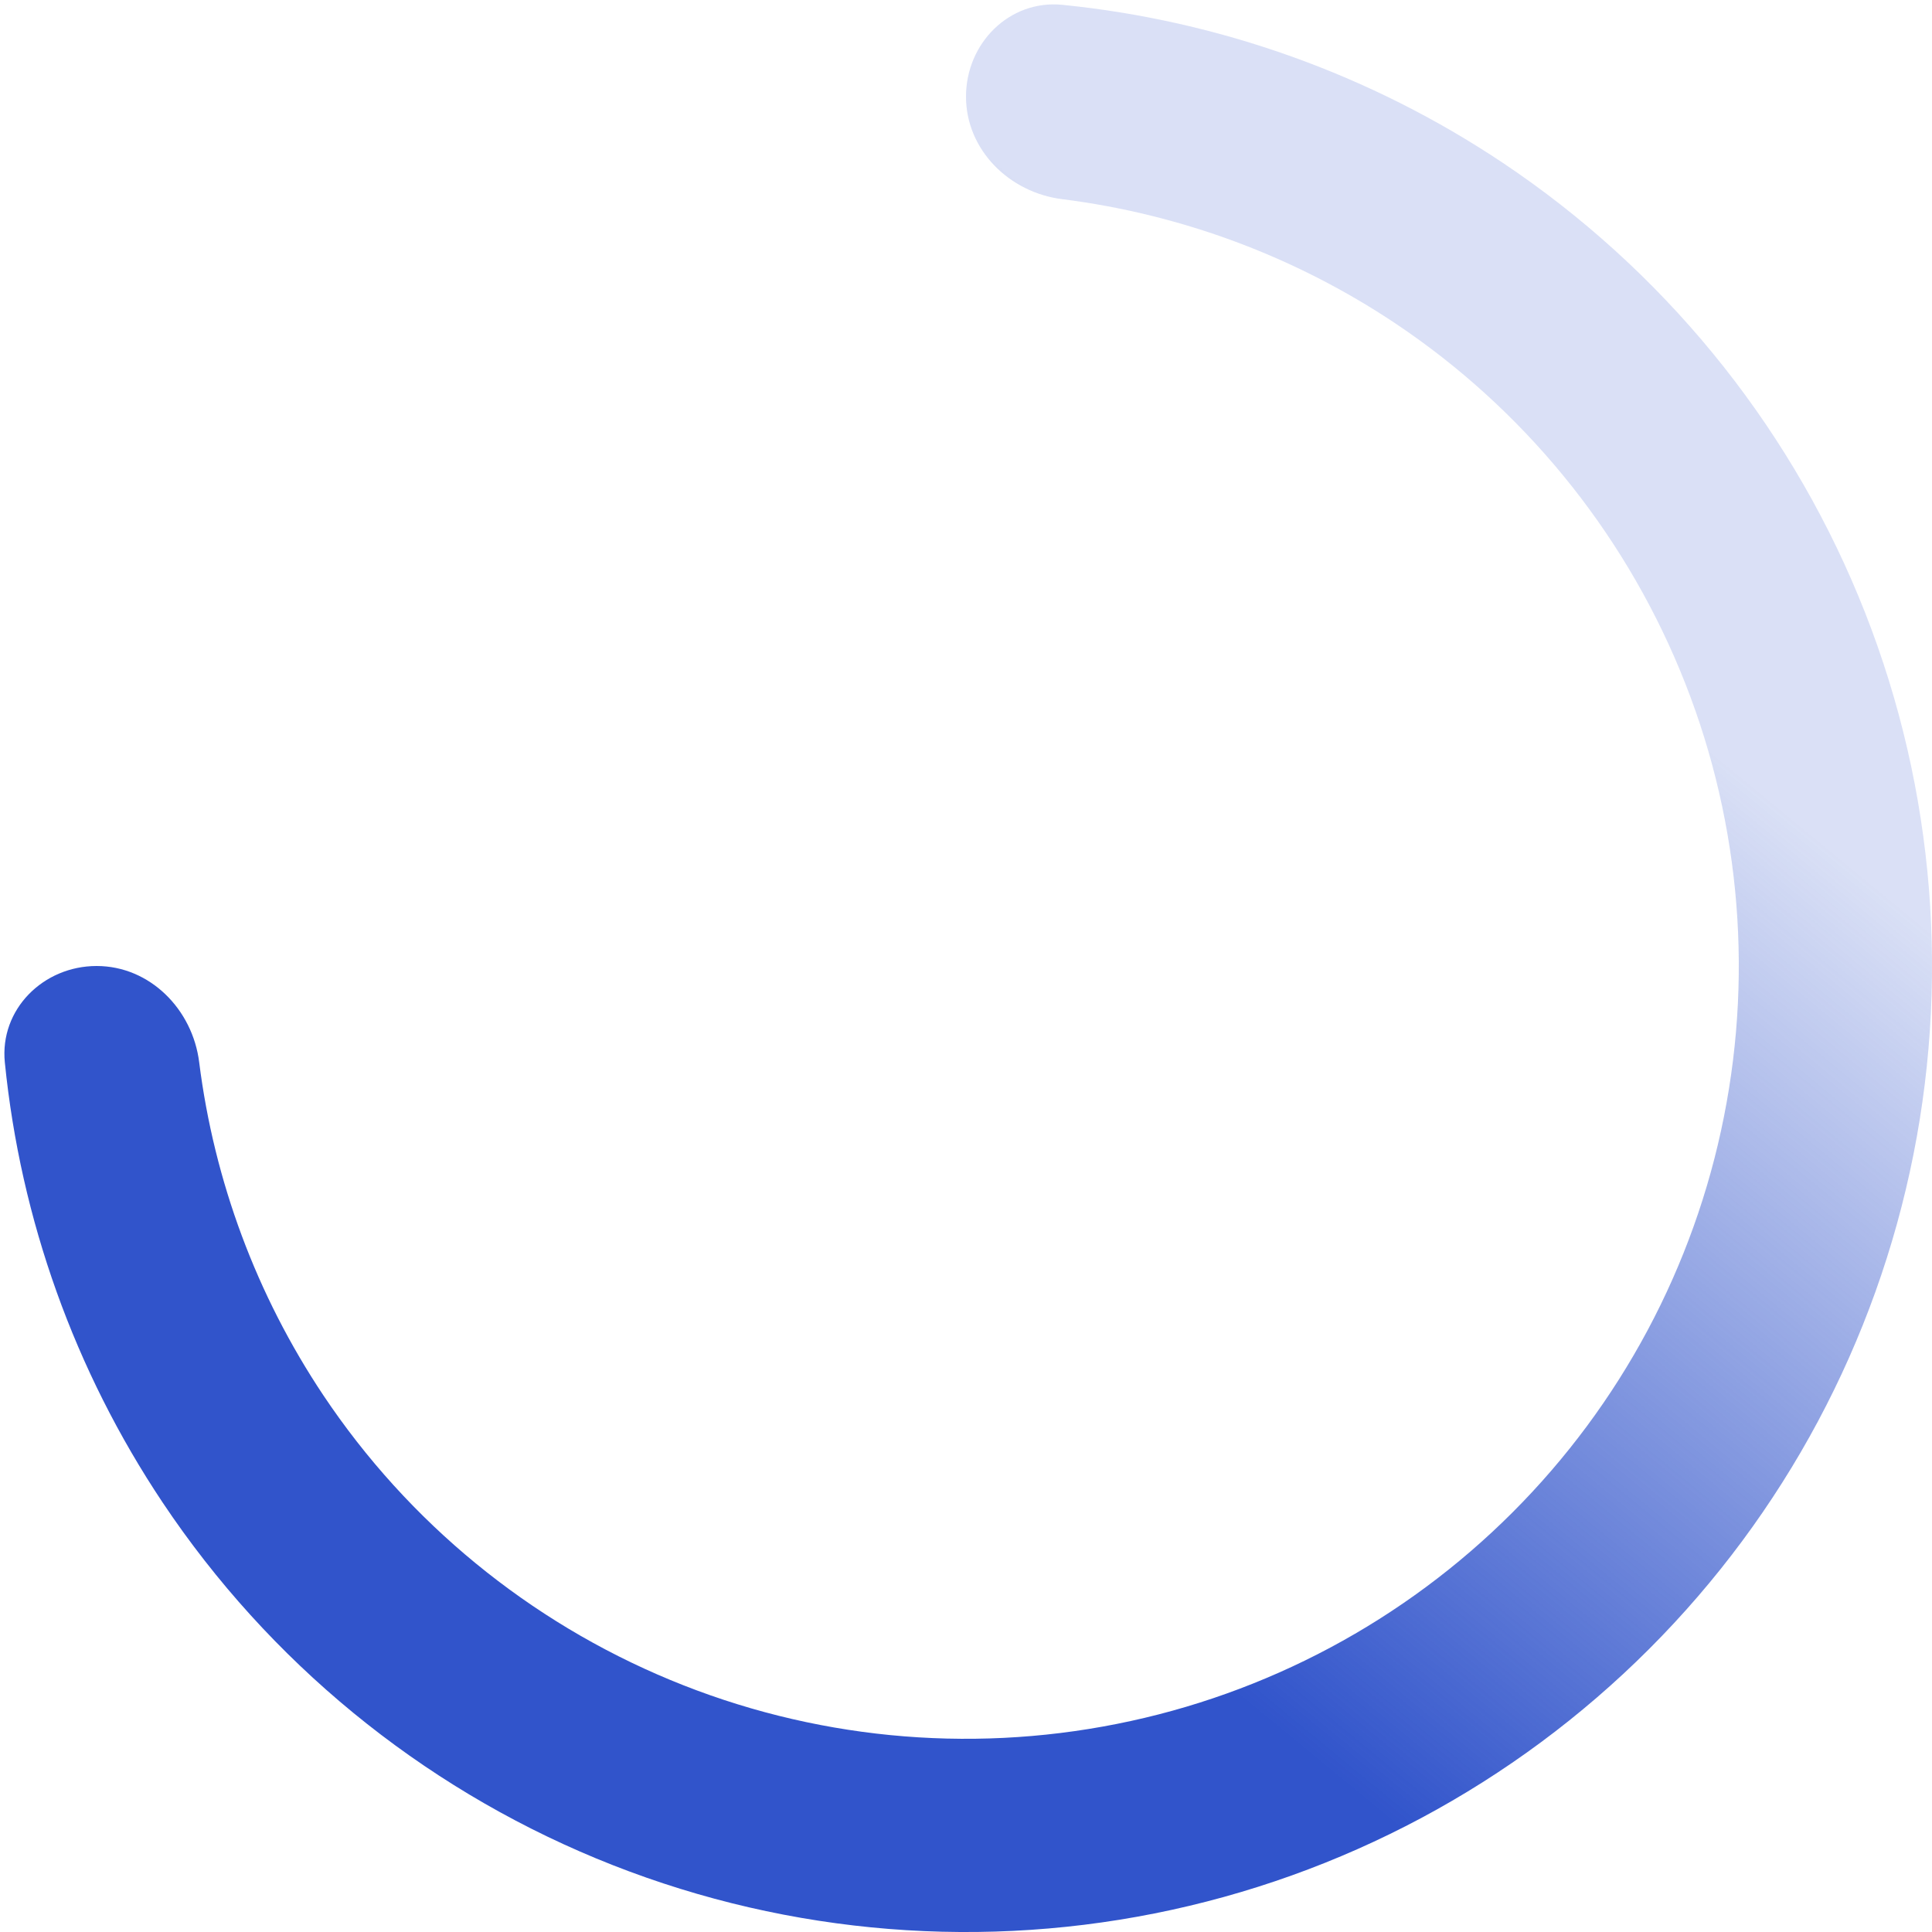 <svg width="20" height="20" viewBox="0 0 20 20" fill="none" xmlns="http://www.w3.org/2000/svg">
    <path
        d="M1 10C0.448 10 -0.005 10.449 0.05 10.998C0.213 12.623 0.772 14.189 1.685 15.556C2.784 17.2 4.346 18.482 6.173 19.239C8 19.996 10.011 20.194 11.951 19.808C13.891 19.422 15.672 18.47 17.071 17.071C18.47 15.672 19.422 13.891 19.808 11.951C20.194 10.011 19.996 8 19.239 6.173C18.482 4.346 17.2 2.784 15.556 1.685C14.189 0.772 12.623 0.213 10.998 0.05C10.449 -0.005 10 0.448 10 1V1C10 1.552 10.449 1.994 10.997 2.062C12.226 2.217 13.407 2.655 14.445 3.348C15.76 4.227 16.785 5.477 17.391 6.939C17.997 8.4 18.155 10.009 17.846 11.561C17.538 13.113 16.776 14.538 15.657 15.657C14.538 16.776 13.113 17.538 11.561 17.846C10.009 18.155 8.4 17.997 6.939 17.391C5.477 16.785 4.227 15.76 3.348 14.445C2.655 13.407 2.217 12.226 2.062 10.997C1.994 10.449 1.552 10 1 10V10Z"
        fill="url(#paint0_linear_12921_42008)" />
    <defs>
        <linearGradient id="paint0_linear_12921_42008" x1="2.5" y1="9.5" x2="9.5" y2="1" gradientUnits="userSpaceOnUse">
            <stop offset="0.031" stop-color="#3154CB" />
            <stop offset="1" stop-color="#3154CB" stop-opacity="0.18" />
        </linearGradient>
    </defs>
</svg>